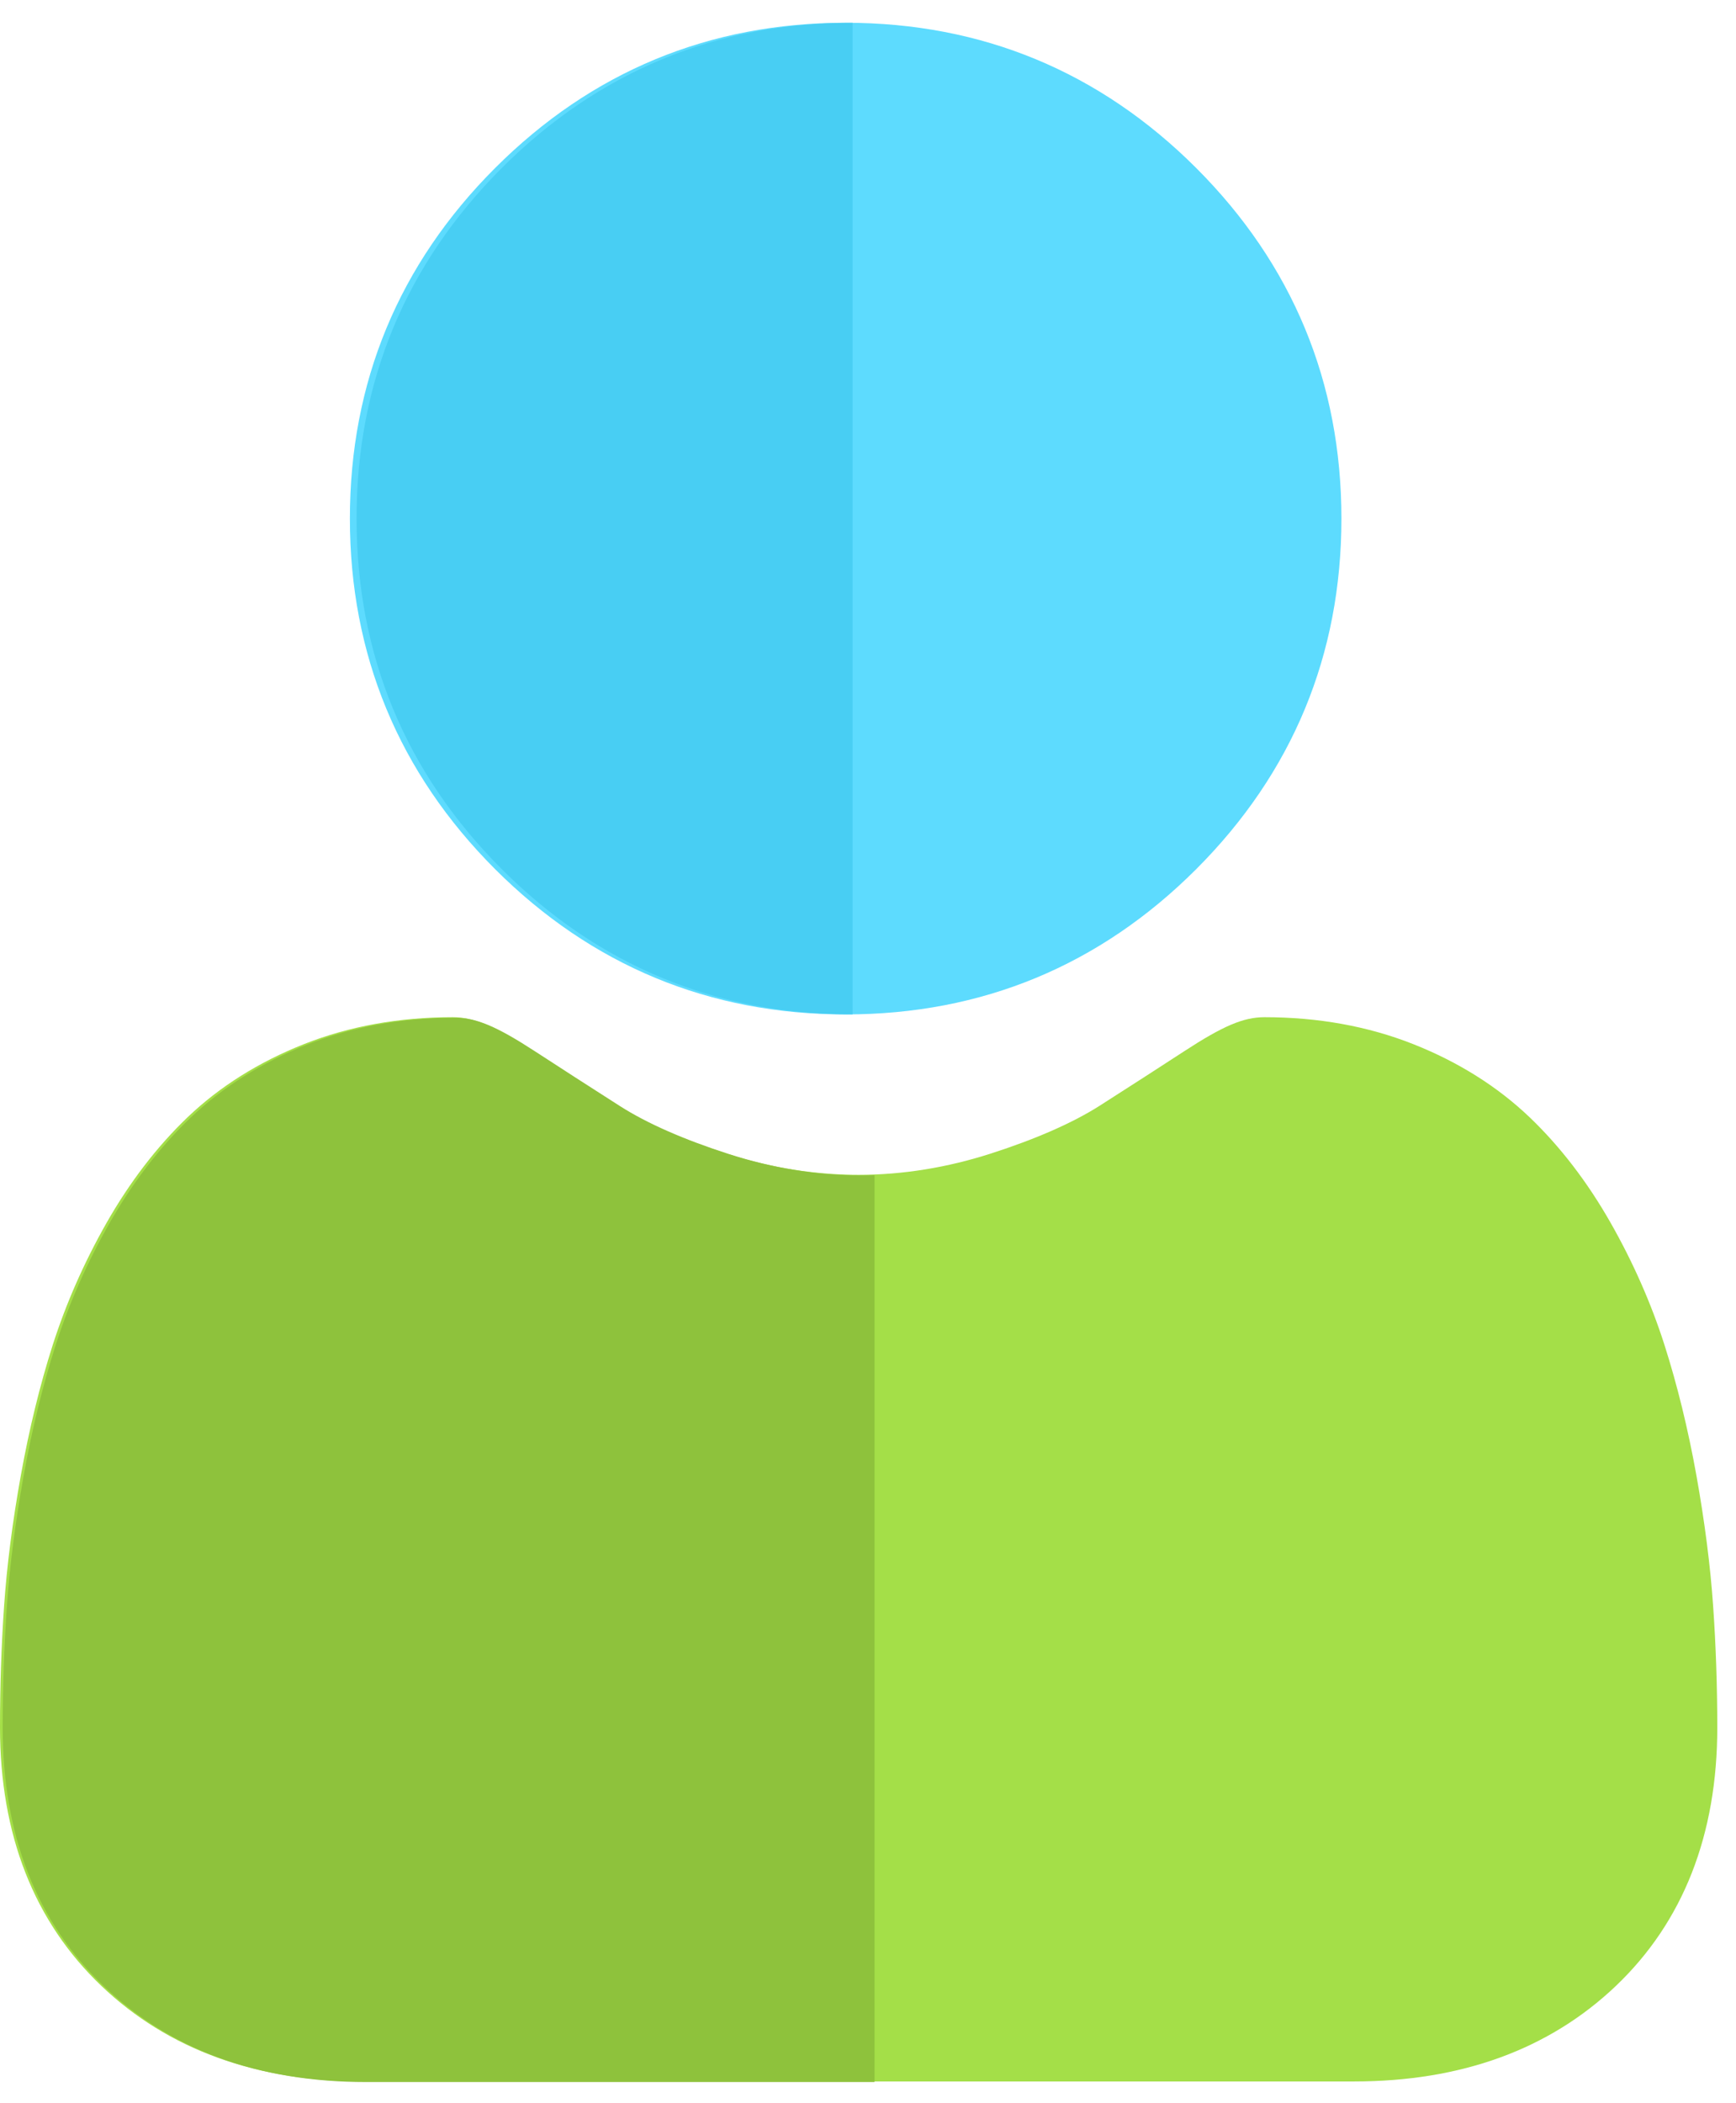 <svg width="71" height="86" viewBox="0 0 71 86" fill="none" xmlns="http://www.w3.org/2000/svg">
<path d="M54.862 21.205C54.862 26.777 52.864 31.599 48.923 35.542C44.981 39.483 40.158 41.481 34.586 41.481H34.576C29.012 41.48 24.192 39.481 20.25 35.542C16.308 31.599 14.31 26.777 14.31 21.205C14.31 15.635 16.308 10.812 20.25 6.87C24.19 2.93 29.01 0.933 34.576 0.931H34.586C40.156 0.931 44.979 2.929 48.923 6.87C52.864 10.812 54.862 15.635 54.862 21.205Z" fill="#5DDBFE"/>
<path d="M70.235 70.636C70.235 75.032 68.837 78.59 66.083 81.212C63.361 83.802 59.761 85.114 55.384 85.114H14.849C10.472 85.114 6.872 83.802 4.152 81.212C1.396 78.588 0 75.03 0 70.636C0 68.945 0.056 67.273 0.168 65.665C0.281 64.021 0.511 62.231 0.85 60.344C1.192 58.441 1.631 56.642 2.157 54.997C2.703 53.295 3.442 51.617 4.356 50.008C5.305 48.339 6.42 46.885 7.67 45.688C8.98 44.435 10.582 43.428 12.434 42.695C14.279 41.965 16.325 41.595 18.513 41.595C19.372 41.595 20.204 41.947 21.807 42.991C22.81 43.645 23.966 44.39 25.242 45.206C26.345 45.909 27.837 46.568 29.682 47.163C31.304 47.688 32.95 47.981 34.576 48.031C34.756 48.038 34.935 48.041 35.114 48.041C36.92 48.041 38.747 47.745 40.547 47.163C42.393 46.568 43.887 45.909 44.989 45.206C46.279 44.382 47.434 43.638 48.423 42.993C50.027 41.947 50.858 41.595 51.718 41.595C53.905 41.595 55.951 41.965 57.797 42.695C59.649 43.428 61.251 44.437 62.56 45.688C63.812 46.885 64.927 48.339 65.875 50.008C66.79 51.618 67.53 53.295 68.074 54.995C68.6 56.642 69.041 58.441 69.383 60.345C69.72 62.234 69.951 64.024 70.064 65.663C70.177 67.267 70.233 68.939 70.235 70.636V70.636Z" fill="#A4DF48"/>
<path d="M34.859 41.481H34.869V0.931H34.859C29.29 0.931 24.466 2.929 20.523 6.87C16.581 10.812 14.583 15.635 14.583 21.205C14.583 26.777 16.581 31.599 20.523 35.542C24.464 39.483 29.288 41.481 34.859 41.481Z" fill="#48CEF3"/>
<path d="M0.11 70.66C0.11 75.055 1.508 78.614 4.262 81.235C6.984 83.826 10.584 85.138 14.961 85.138H35.768V48.055C35.589 48.062 35.41 48.065 35.231 48.065C33.425 48.065 31.598 47.769 29.797 47.187C27.952 46.592 26.457 45.933 25.356 45.23C24.066 44.406 22.91 43.661 21.922 43.017C20.317 41.971 19.487 41.619 18.626 41.619C16.439 41.619 14.394 41.989 12.547 42.719C10.695 43.452 9.094 44.461 7.785 45.712C6.533 46.909 5.418 48.363 4.469 50.032C3.555 51.642 2.815 53.319 2.271 55.019C1.744 56.666 1.304 58.465 0.962 60.369C0.625 62.258 0.394 64.048 0.281 65.687C0.167 67.29 0.112 68.963 0.11 70.66Z" fill="#8EC23C"/>
</svg>
